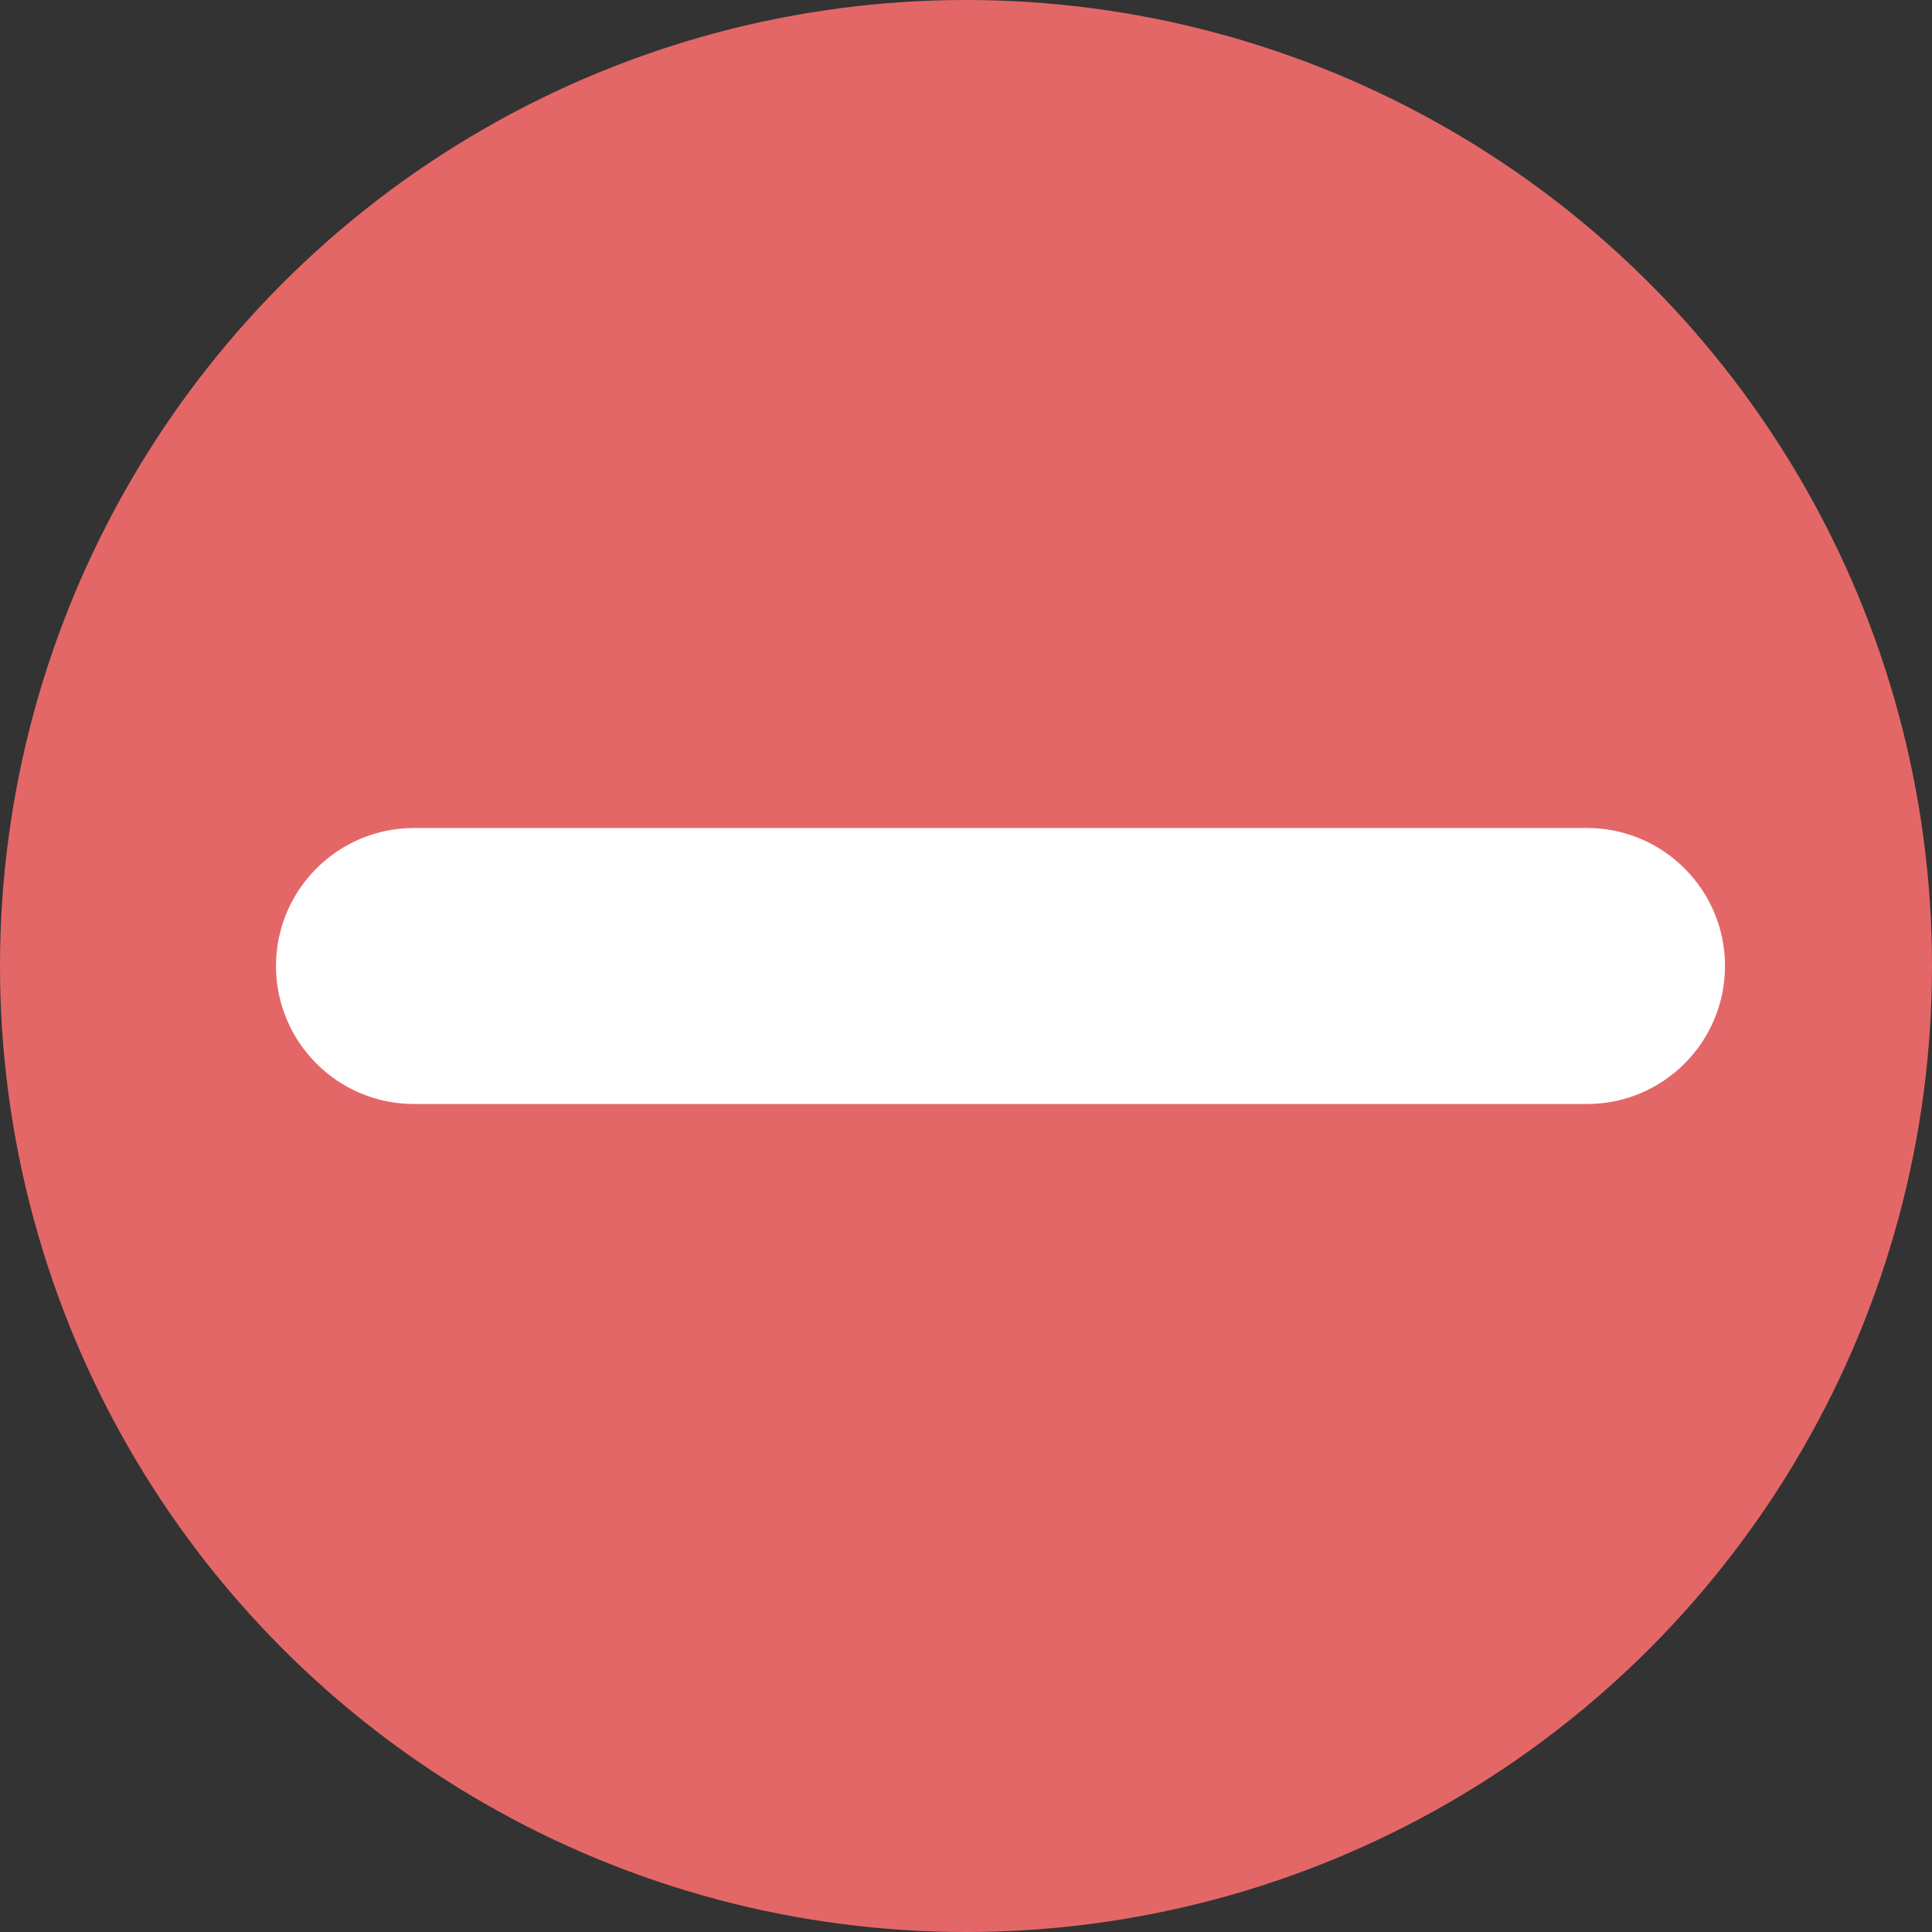 <svg width="14" height="14" viewBox="0 0 14 14" fill="none" xmlns="http://www.w3.org/2000/svg">
<rect x="0" y="0" width="14" height="14" fill="#333333" stroke="none"/>
<circle cx="7" cy="7" r="7" fill="#E46767"/>
<path fill-rule="evenodd" clip-rule="evenodd" d="M2 7C2 6.448 2.448 6 3 6H11.5C12.052 6 12.5 6.448 12.5 7C12.5 7.552 12.052 8 11.5 8H3C2.448 8 2 7.552 2 7Z" fill="white"/>
</svg>
